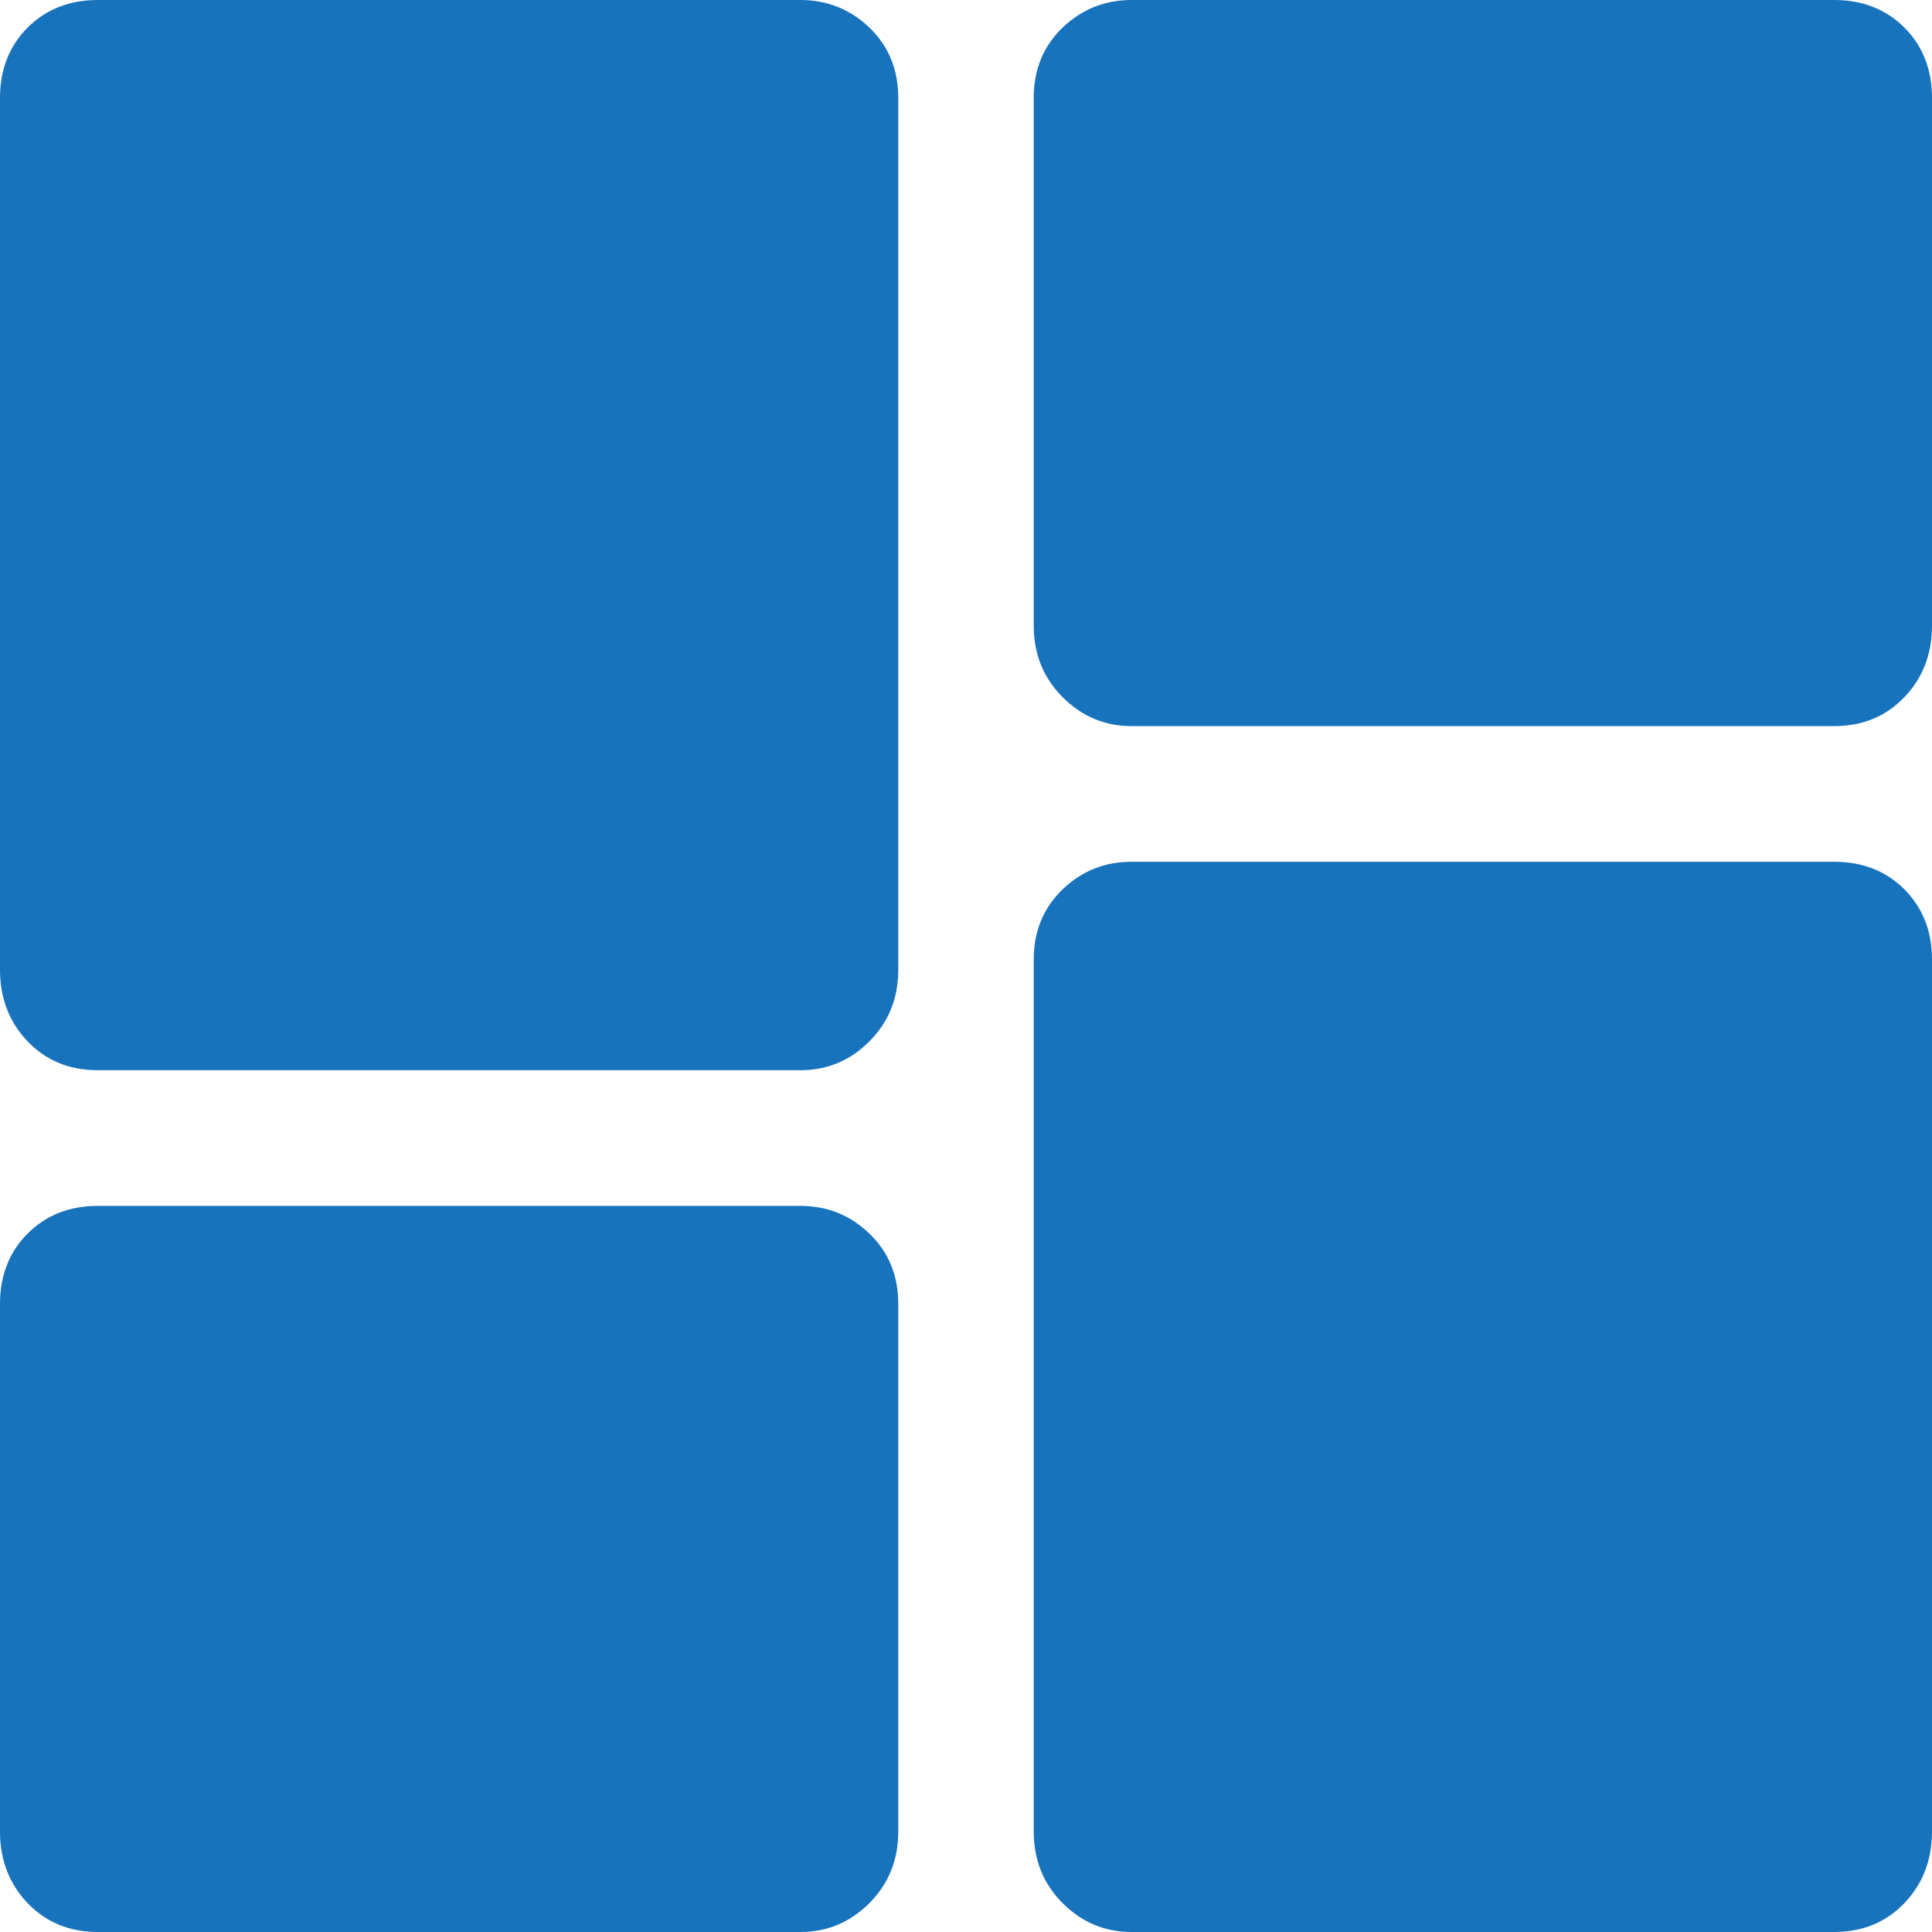 <svg width="18" height="18" viewBox="0 0 18 18" fill="none" xmlns="http://www.w3.org/2000/svg">
<path d="M9.631 5.828V0.913C9.631 0.648 9.721 0.429 9.9 0.257C10.079 0.086 10.293 0 10.543 0H17.088C17.353 0 17.571 0.086 17.743 0.257C17.914 0.429 18 0.648 18 0.913V5.828C18 6.094 17.914 6.316 17.743 6.495C17.571 6.675 17.353 6.765 17.088 6.765H10.543C10.293 6.765 10.079 6.675 9.9 6.495C9.721 6.316 9.631 6.094 9.631 5.828ZM0 9.035V0.913C0 0.648 0.086 0.429 0.257 0.257C0.429 0.086 0.647 0 0.912 0H7.457C7.706 0 7.921 0.086 8.1 0.257C8.279 0.429 8.369 0.648 8.369 0.913V9.035C8.369 9.3 8.279 9.523 8.1 9.702C7.921 9.882 7.706 9.971 7.457 9.971H0.912C0.647 9.971 0.429 9.882 0.257 9.702C0.086 9.523 0 9.3 0 9.035ZM9.631 17.064V8.941C9.631 8.676 9.721 8.458 9.9 8.286C10.079 8.114 10.293 8.029 10.543 8.029H17.088C17.353 8.029 17.571 8.114 17.743 8.286C17.914 8.458 18 8.676 18 8.941V17.064C18 17.329 17.914 17.551 17.743 17.731C17.571 17.91 17.353 18 17.088 18H10.543C10.293 18 10.079 17.91 9.9 17.731C9.721 17.551 9.631 17.329 9.631 17.064ZM0 17.064V12.148C0 11.883 0.086 11.665 0.257 11.493C0.429 11.321 0.647 11.235 0.912 11.235H7.457C7.706 11.235 7.921 11.321 8.1 11.493C8.279 11.665 8.369 11.883 8.369 12.148V17.064C8.369 17.329 8.279 17.551 8.1 17.731C7.921 17.91 7.706 18 7.457 18H0.912C0.647 18 0.429 17.91 0.257 17.731C0.086 17.551 0 17.329 0 17.064Z" fill="#1773BC"/>
</svg>

